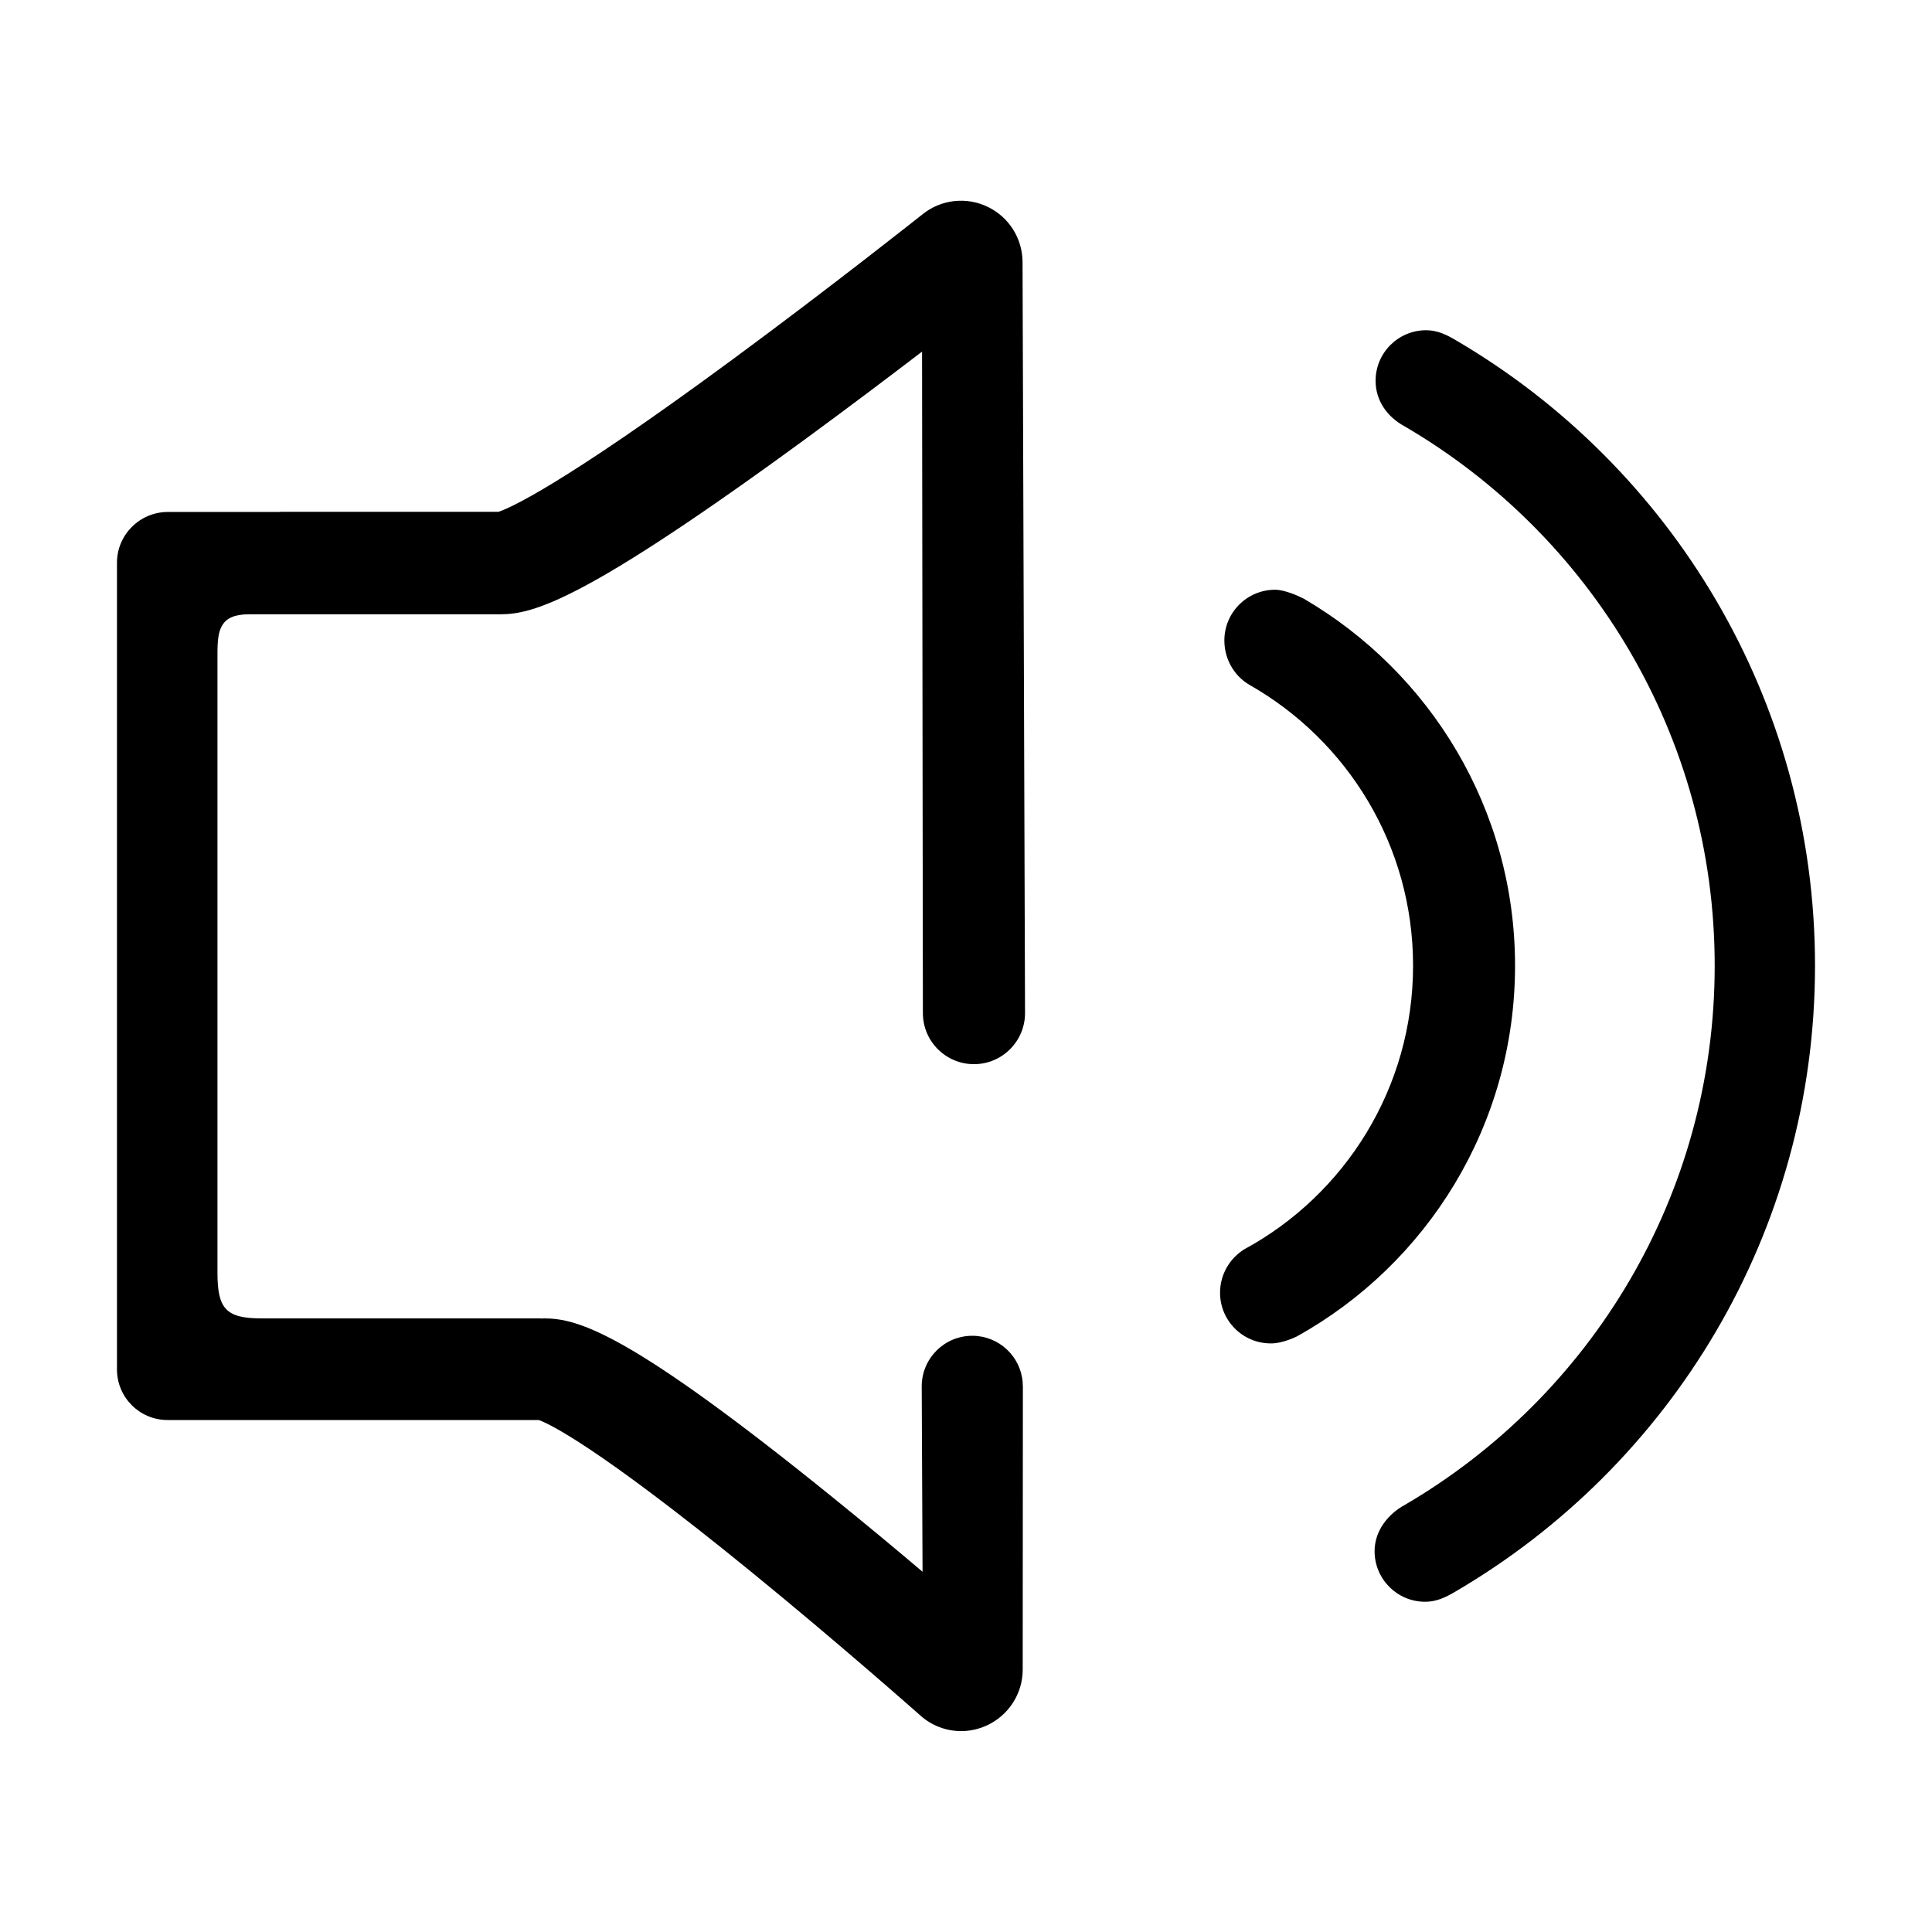 <?xml version="1.0" standalone="no"?><!DOCTYPE svg PUBLIC "-//W3C//DTD SVG 1.1//EN" "http://www.w3.org/Graphics/SVG/1.1/DTD/svg11.dtd"><svg t="1492755892471" class="icon" style="" viewBox="0 0 1024 1024" version="1.1" xmlns="http://www.w3.org/2000/svg" p-id="1446" xmlns:xlink="http://www.w3.org/1999/xlink" width="90" height="90"><defs><style type="text/css"></style></defs><path d="M132.136 325.584h132.979c17.754 0 45-7.295 163.828-94.395 21.182-15.557 41.836-31.114 59.766-44.825 0 0 0.44 349.541 0.44 350.596 0 14.942 12.128 27.070 27.070 27.070 14.942 0 27.070-12.129 27.070-27.070 0-2.901-1.318-397.969-1.318-397.969 0-12.48-7.119-23.906-18.457-29.355-11.25-5.45-24.698-3.955-34.453 3.867-0.44 0.352-48.252 38.32-100.987 77.168-91.758 67.588-118.477 78.838-123.838 80.596h-114.786c-0.703 0-1.318 0.088-1.934 0.088h-58.711c-14.766 0.088-26.807 12.129-26.807 26.894v427.588c0 14.766 11.953 26.807 26.807 26.807h196.787c5.362 1.934 30.498 13.623 111.973 79.981 47.373 38.584 89.825 76.289 90.263 76.641 6.065 5.45 13.799 8.262 21.622 8.262 4.482 0 9.053-0.967 13.359-2.901 11.69-5.273 19.248-16.875 19.248-29.707 0 0 0.088-149.766 0.088-150.117 0-0.352-0.088-0.791-0.088-1.143v-0.791c-0.967-13.887-12.568-24.873-26.719-24.873-14.854 0-26.807 12.041-26.807 26.807 0 1.583 0.44 98.261 0.44 98.261-14.414-12.217-30.498-25.576-47.021-38.935-108.633-87.979-135.528-95.362-153.809-95.362-0.352 0-0.703 0.088-1.055 0.088-0.352 0-0.703-0.088-1.055-0.088h-147.656c-18.721 0-23.115-5.273-23.115-24.17v-328.184c0-12.832 1.494-20.83 16.875-20.83v0zM771.893 180.477c-5.010-2.988-10.020-5.45-15.997-5.45-14.766 0-26.807 11.953-26.807 26.807 0 10.635 6.328 19.248 15.293 24.082 98.349 57.393 164.443 163.916 164.443 285.908 0 121.992-66.006 228.428-164.268 285.82-8.614 4.658-15.997 13.536-15.997 24.521 0 14.766 11.953 26.807 26.807 26.807 5.977 0 10.722-2.286 15.82-5.273 114.082-66.622 190.81-190.195 190.81-331.875 0-141.24-76.377-264.638-190.107-331.348v0zM803.006 511.824c0-83.057-45.088-155.479-111.972-194.502-3.076-1.583-10.195-4.747-15.205-4.747-14.854 0-26.895 12.041-26.895 26.895 0 9.932 5.273 18.896 13.359 23.555 51.768 29.443 86.661 84.99 86.661 148.799 0 64.864-36.123 121.377-89.385 150.293-7.734 4.747-12.92 13.359-12.92 23.028 0 14.854 12.041 26.895 26.894 26.895 6.328 0.088 13.799-3.692 13.799-3.692 68.994-38.32 115.664-111.973 115.664-196.523v0z" p-id="1447"></path></svg>